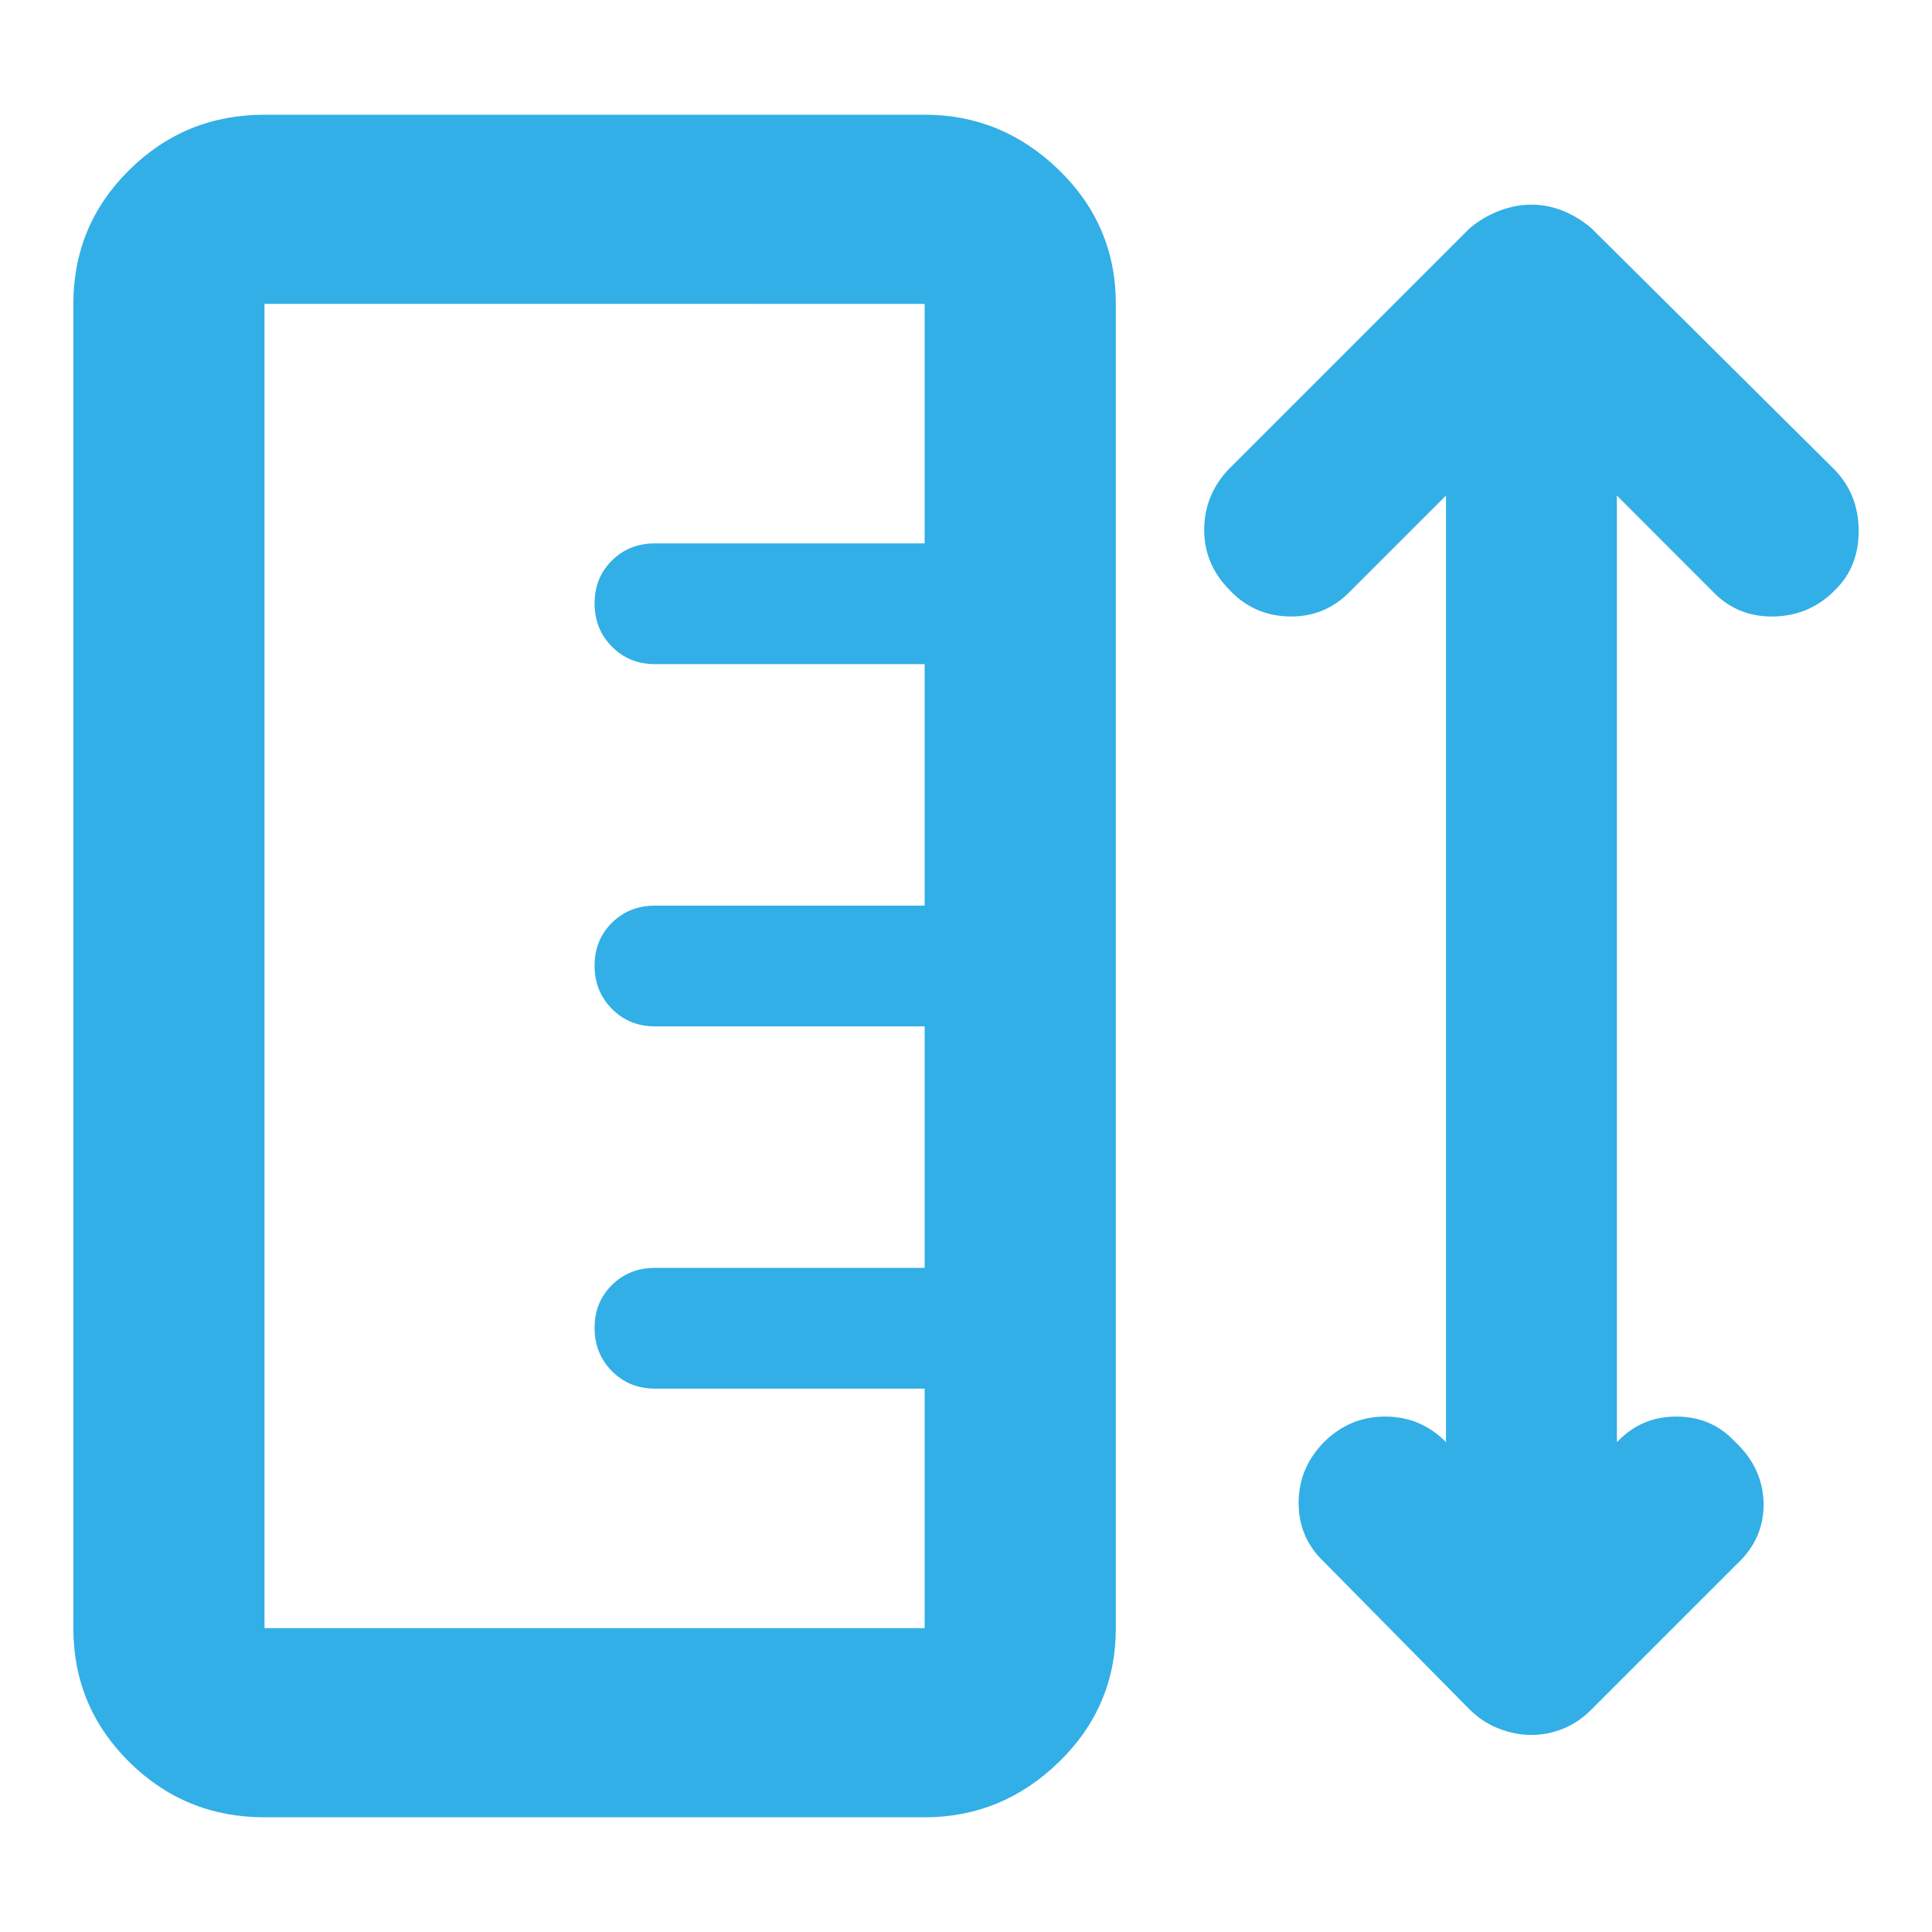 <svg height="48" viewBox="0 -960 960 960" width="48" xmlns="http://www.w3.org/2000/svg"><path fill="rgb(50, 175, 230)" d="m36.449-809c0-26.03 9.25-48.21 27.77-66.53 18.51-18.31 40.92-27.47 67.22-27.47h328.01c25.64 0 47.88 9.16 66.73 27.47 18.84 18.32 28.27 40.5 28.27 66.53v658c0 26.03-9.43 48.21-28.27 66.529-18.85 18.31-41.09 27.47-66.73 27.47h-328.01c-26.3 0-48.71-9.16-67.22-27.47-18.52-18.319-27.77-40.499-27.77-66.529zm94.99 0v658h328.01v-119h-134c-8.5 0-15.63-2.89-21.37-8.68-5.76-5.78-8.63-12.95-8.63-21.5s2.87-15.65 8.63-21.32c5.74-5.67 12.87-8.5 21.37-8.5h134v-120h-134c-8.5 0-15.63-2.89-21.37-8.68-5.76-5.78-8.63-12.95-8.63-21.5s2.87-15.65 8.63-21.32c5.74-5.67 12.87-8.5 21.37-8.5h134v-120h-134c-8.5 0-15.63-2.89-21.37-8.68-5.76-5.78-8.63-12.95-8.63-21.5s2.87-15.65 8.63-21.32c5.74-5.67 12.87-8.5 21.37-8.5h134v-119zm587.062 95.24-47.88 47.88c-8.31 8.44-18.42 12.5-30.17 12.2-11.74-.29-21.5-4.67-29.45-13.1-8.32-8.43-12.65-18.36-12.65-29.82 0-11.44 3.97-21.37 11.75-29.81l120.15-120.16c4.34-3.61 9.03-6.46 14.47-8.58 5.4-2.09 10.84-3.16 16.24-3.16 5.43 0 10.68 1.07 15.89 3.16 5.08 2.12 9.77 4.97 13.93 8.58l121.02 120.16c8.01 8.44 11.75 18.52 11.75 30.26 0 11.75-3.74 21.54-11.75 29.37-8.27 8.43-18.36 12.81-30.12 13.1-11.75.3-21.5-3.46-29.52-11.3l-48.74-48.78v469.49l.13.8c7.92-8.42 17.68-12.65 29.43-12.65 11.76 0 21.5 4.23 29.25 12.65 9.06 8.44 13.76 18.52 14.1 30.27.18 11.74-4.17 21.84-13.15 30.26l-72.4 72.38c-4.16 4.23-8.85 7.39-13.93 9.48-5.21 2.119-10.46 3.169-15.89 3.169-5.4 0-10.84-1.05-16.24-3.169-5.44-2.09-10.13-5.25-14.47-9.48l-72.32-73.28c-8.3-7.83-12.66-17.62-12.66-29.36 0-11.75 4.36-21.83 12.66-30.27 8.5-8.42 18.61-12.65 30.35-12.65 11.75 0 21.86 4.23 30.17 12.65l.05.11z"/></svg>
